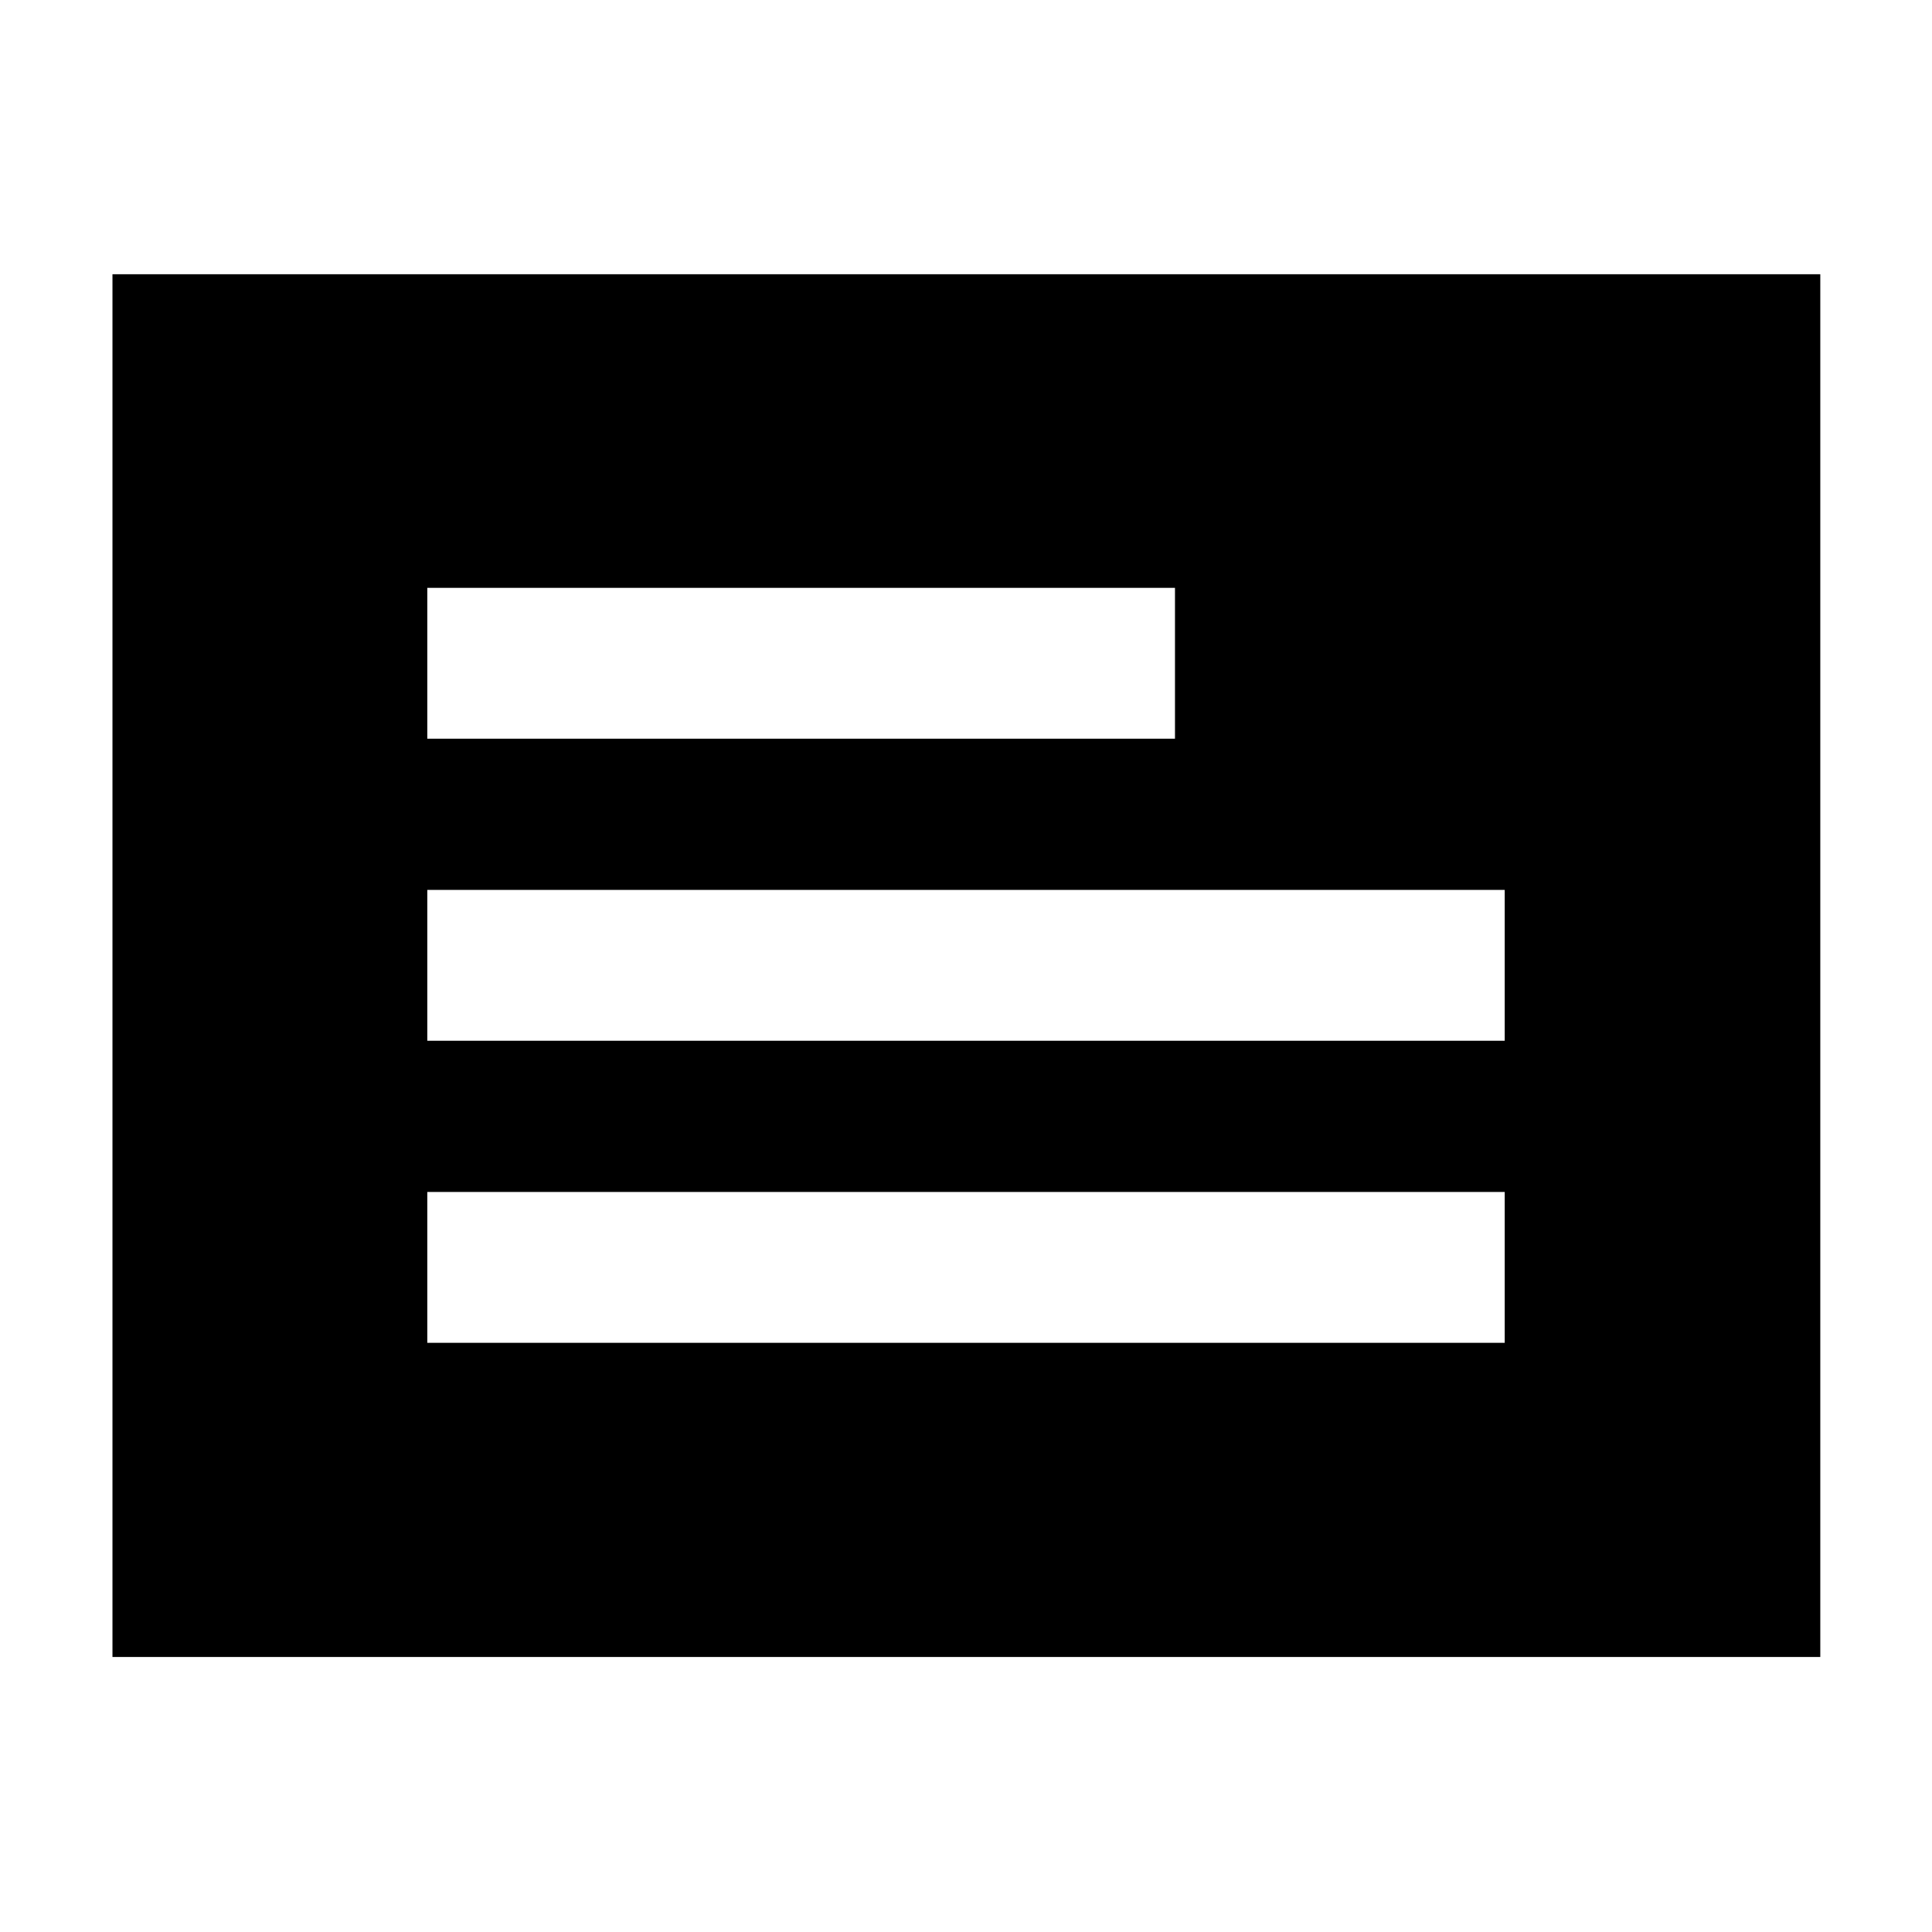 <svg xmlns="http://www.w3.org/2000/svg" height="40" viewBox="0 -960 960 960" width="40"><path d="M55.884-136.652v-687.073h848.609v687.073H55.884ZM212.32-292.754h535.362v-74.955H212.319v74.955Zm0-150.102h535.362v-74.955H212.319v74.955Zm0-150.101H583.84v-74.956H212.319v74.956Z"/></svg>